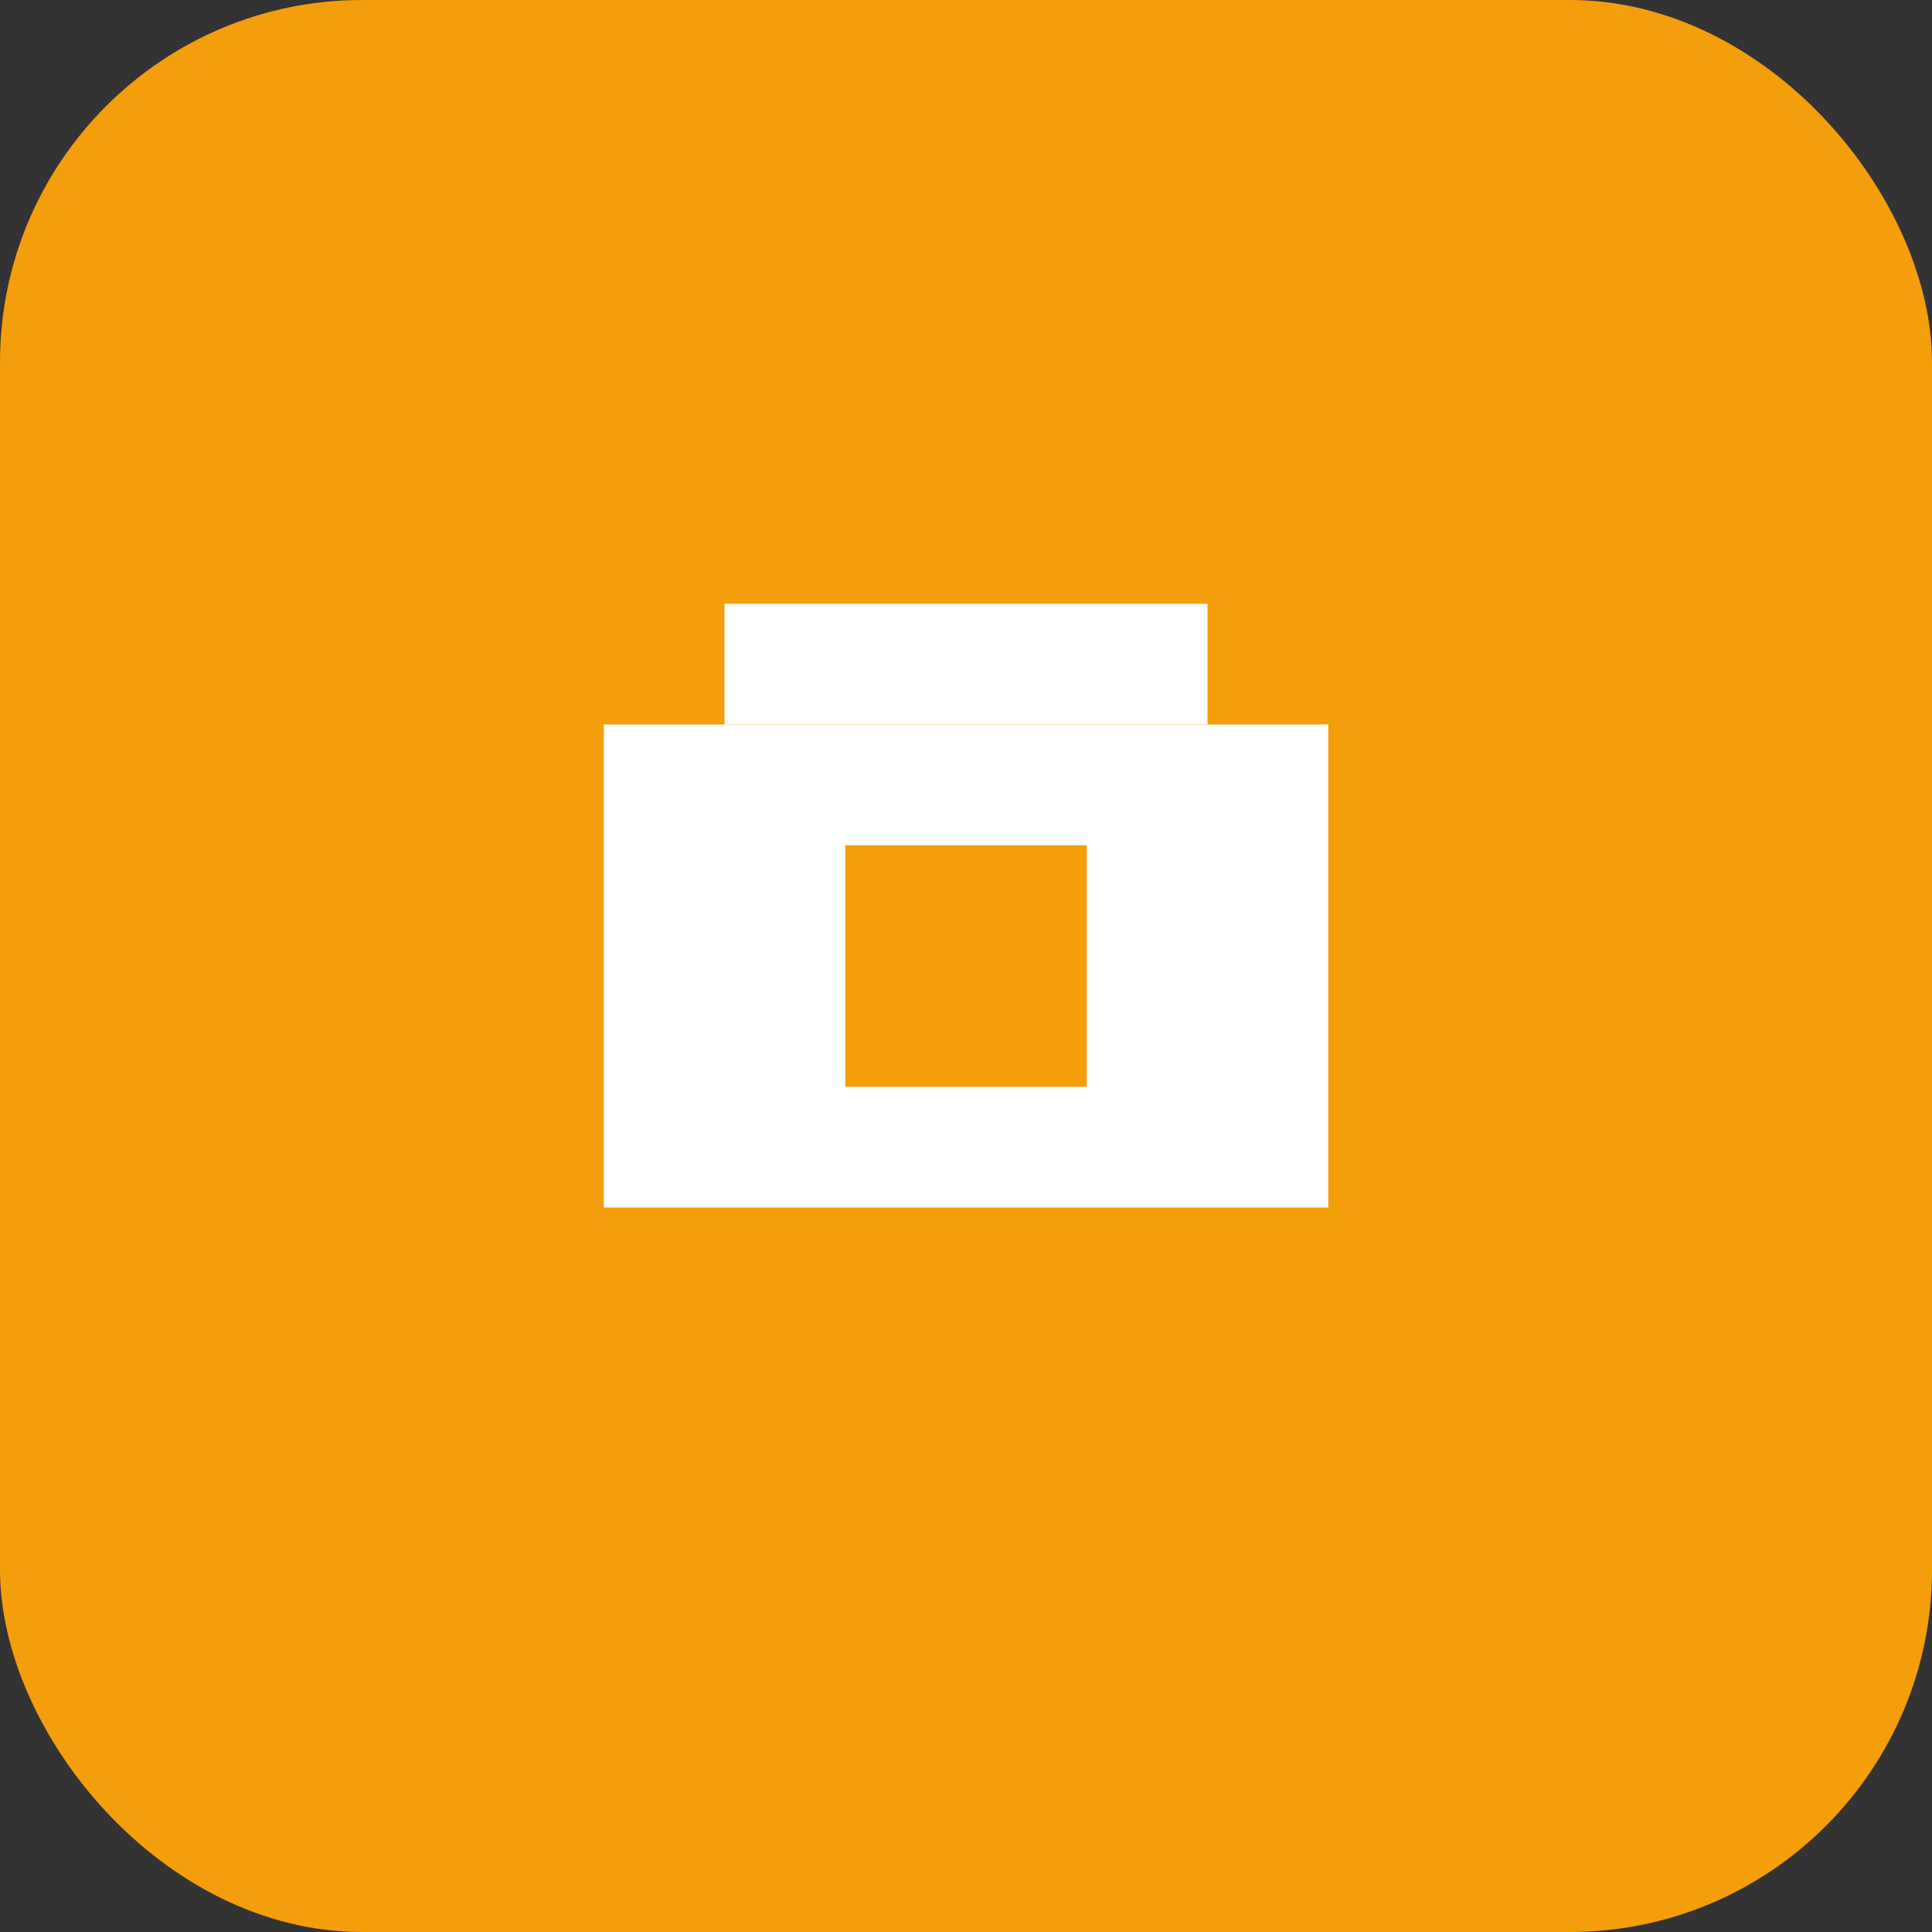 <svg width="64" height="64" viewBox="0 0 64 64" fill="none" xmlns="http://www.w3.org/2000/svg">
    <rect x="0" y="0" width="64" height="64" fill="#333333" stroke="none"/>
    <rect width="64" height="64" rx="12" fill="#F59E0B"/>
    <path d="M20 24H44V40H20V24Z" fill="white"/>
    <path d="M24 20H40V24H24V20Z" fill="white"/>
    <rect x="28" y="28" width="8" height="8" fill="#F59E0B"/>
  </svg>